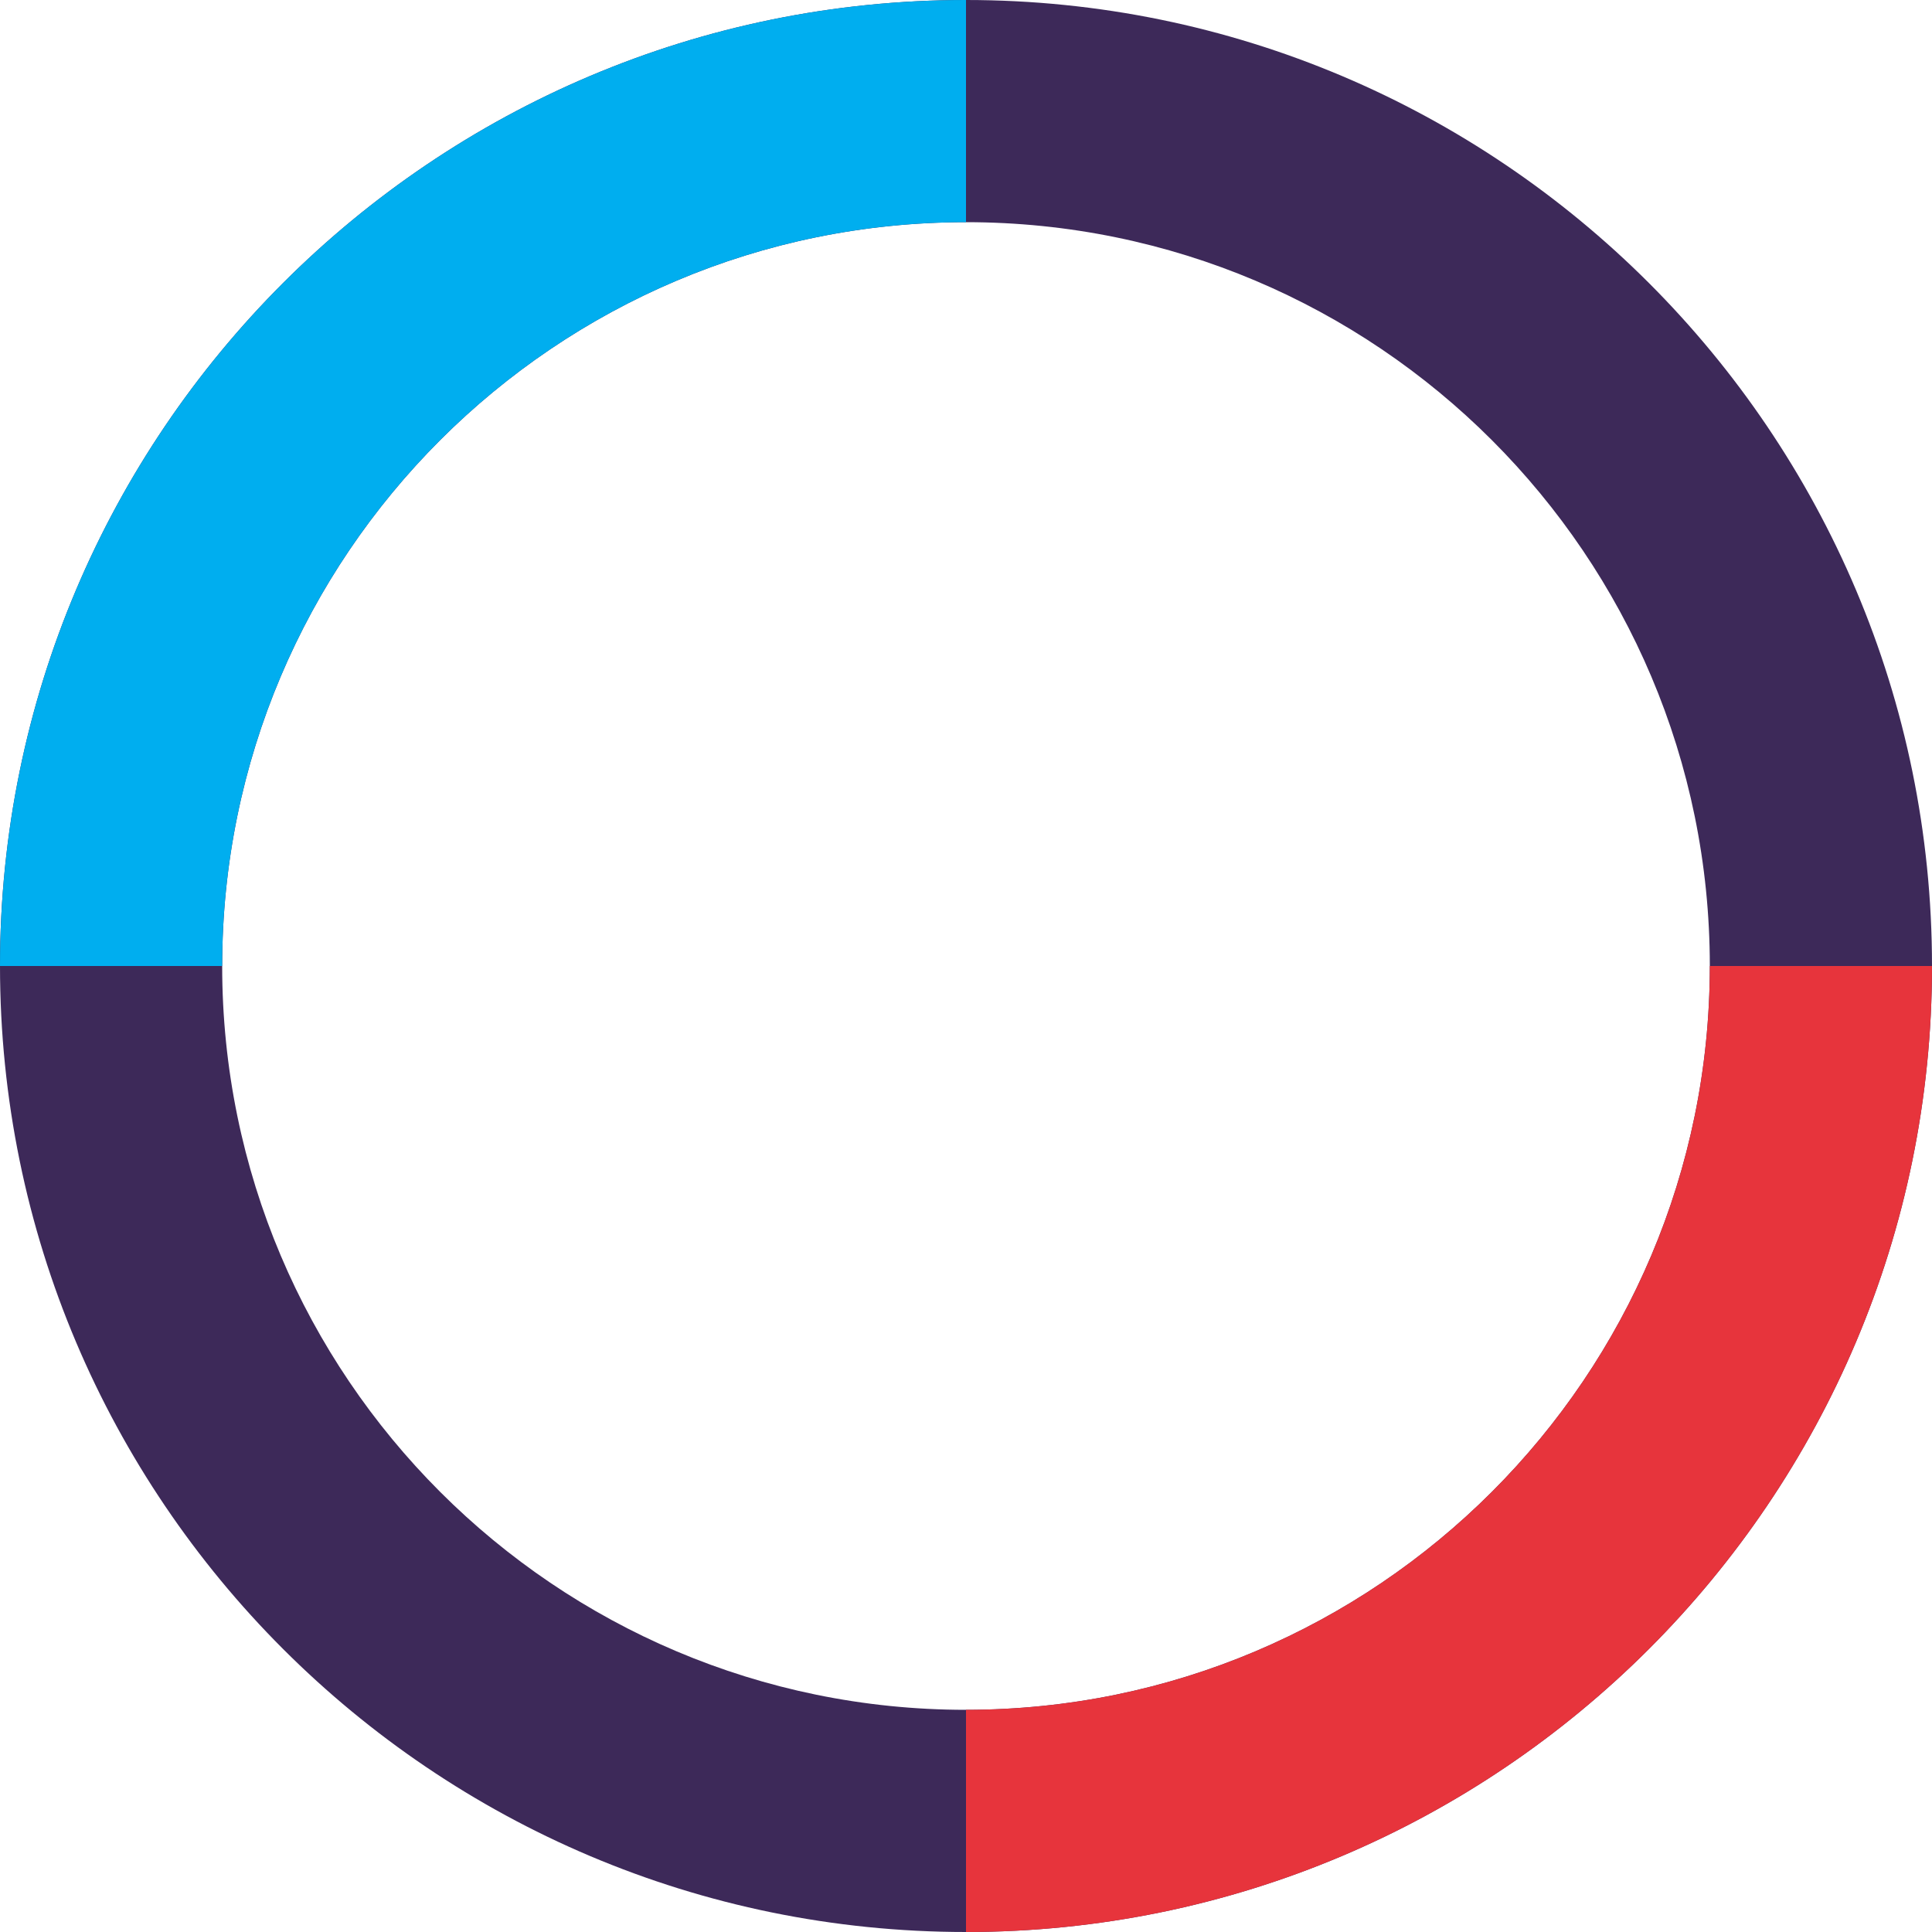 <?xml version="1.0" encoding="utf-8"?>
<!-- Generator: Adobe Illustrator 19.1.0, SVG Export Plug-In . SVG Version: 6.00 Build 0)  -->
<svg version="1.1" id="Layer_1" xmlns="http://www.w3.org/2000/svg" xmlns:xlink="http://www.w3.org/1999/xlink" x="0px" y="0px"
	 viewBox="0 0 200 200" style="enable-background:new 0 0 200 200;" xml:space="preserve">
<path style="fill:#3D2959;" d="M100,0C44.8,0,0,44.8,0,100s44.8,100,100,100s100-44.8,100-100S155.2,0,100,0z M100,177
	c-42.5,0-77-34.5-77-77s34.5-77,77-77s77,34.5,77,77S142.5,177,100,177z"/>
<path style="fill:#00AEEF;" d="M100,23V0C44.8,0,0,44.8,0,100h23C23,57.5,57.5,23,100,23z"/>
<path style="fill:#E7343C;" d="M177,100c0,42.5-34.5,77-77,77v23c55.2,0,100-44.8,100-100H177z"/>
<g>
</g>
<g>
</g>
<g>
</g>
<g>
</g>
<g>
</g>
<g>
</g>
</svg>
